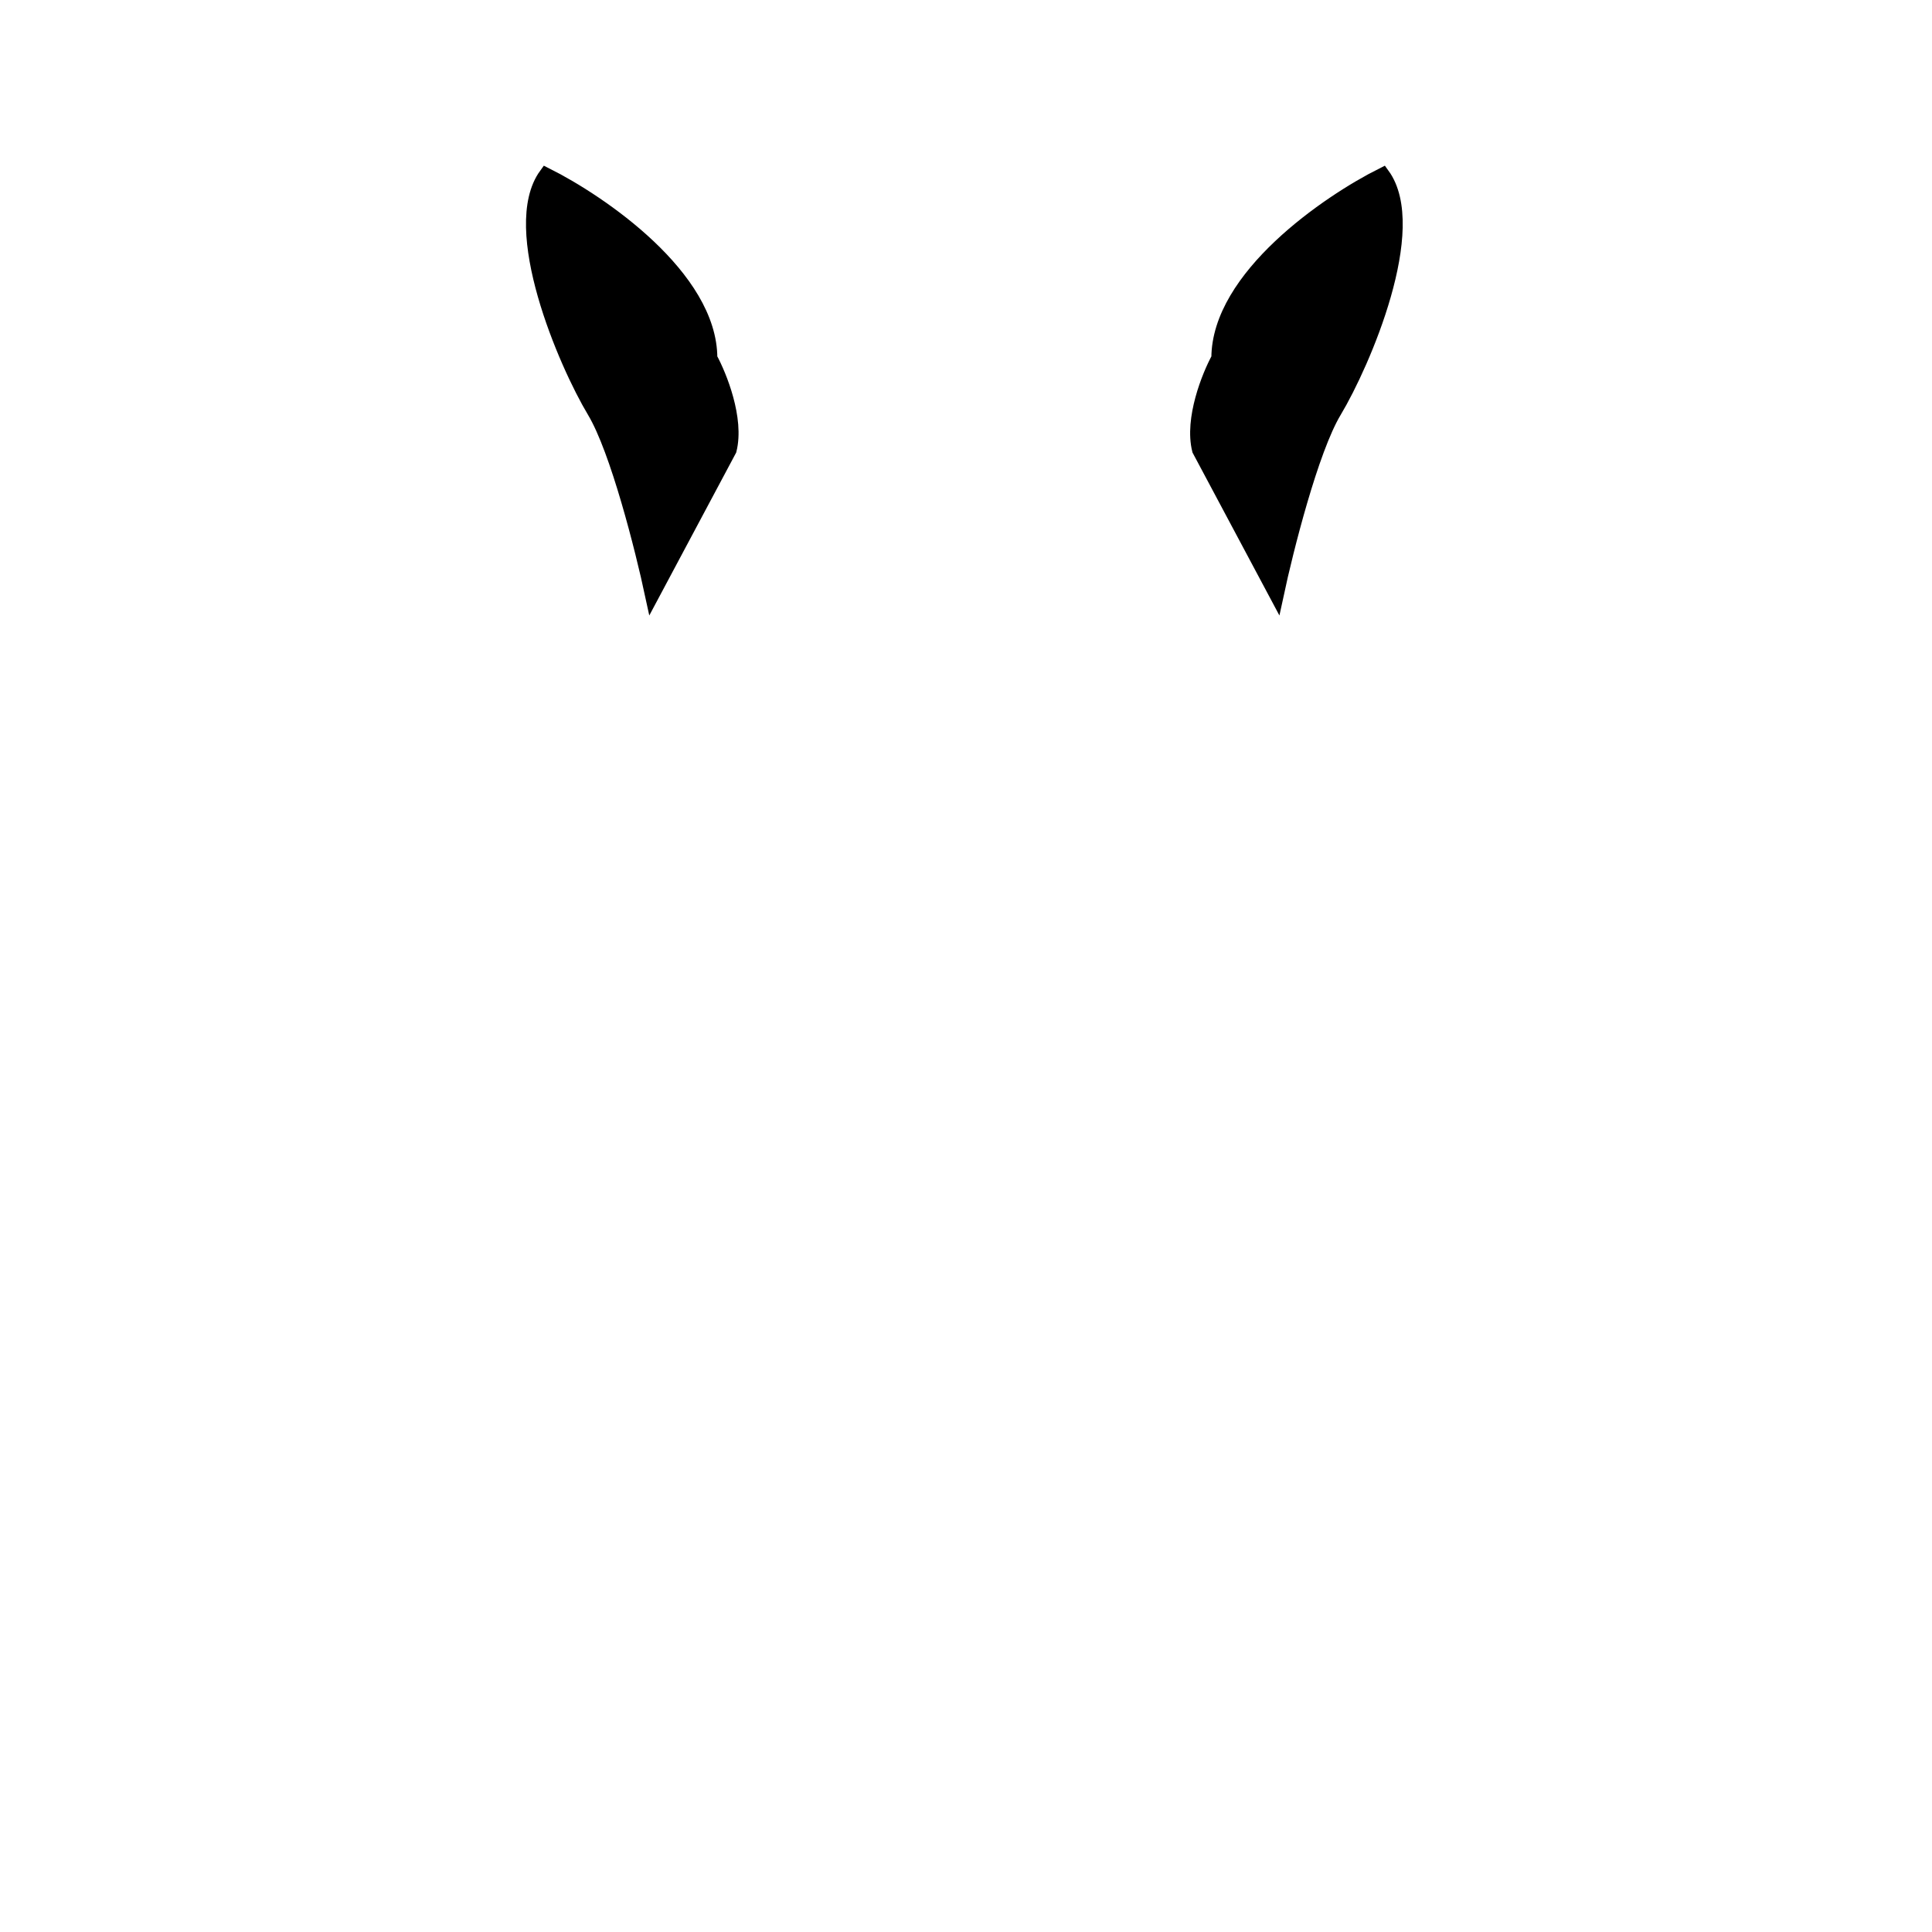 <svg width="801" height="801" viewBox="0 0 801 801" fill="none" xmlns="http://www.w3.org/2000/svg">
<path d="M270.404 246.53L302.407 186.523C305.607 173.722 298.407 155.853 294.406 148.519C294.406 114.916 249.068 83.846 226.399 72.511C210.397 94.514 234.4 150.519 246.401 170.522C256.002 186.523 266.403 227.861 270.404 246.53Z" fill="{ear_left_color}" stroke="{stroke_color}" stroke-width="6.001"/>
<path d="M529.228 246.53L497.225 186.523C494.025 173.722 501.225 155.853 505.226 148.519C505.226 114.916 550.564 83.846 573.233 72.511C589.235 94.514 565.232 150.519 553.231 170.522C543.63 186.523 533.229 227.861 529.228 246.53Z" fill="{ear_right_color}" stroke="{stroke_color}" stroke-width="6.001"/>
</svg>
